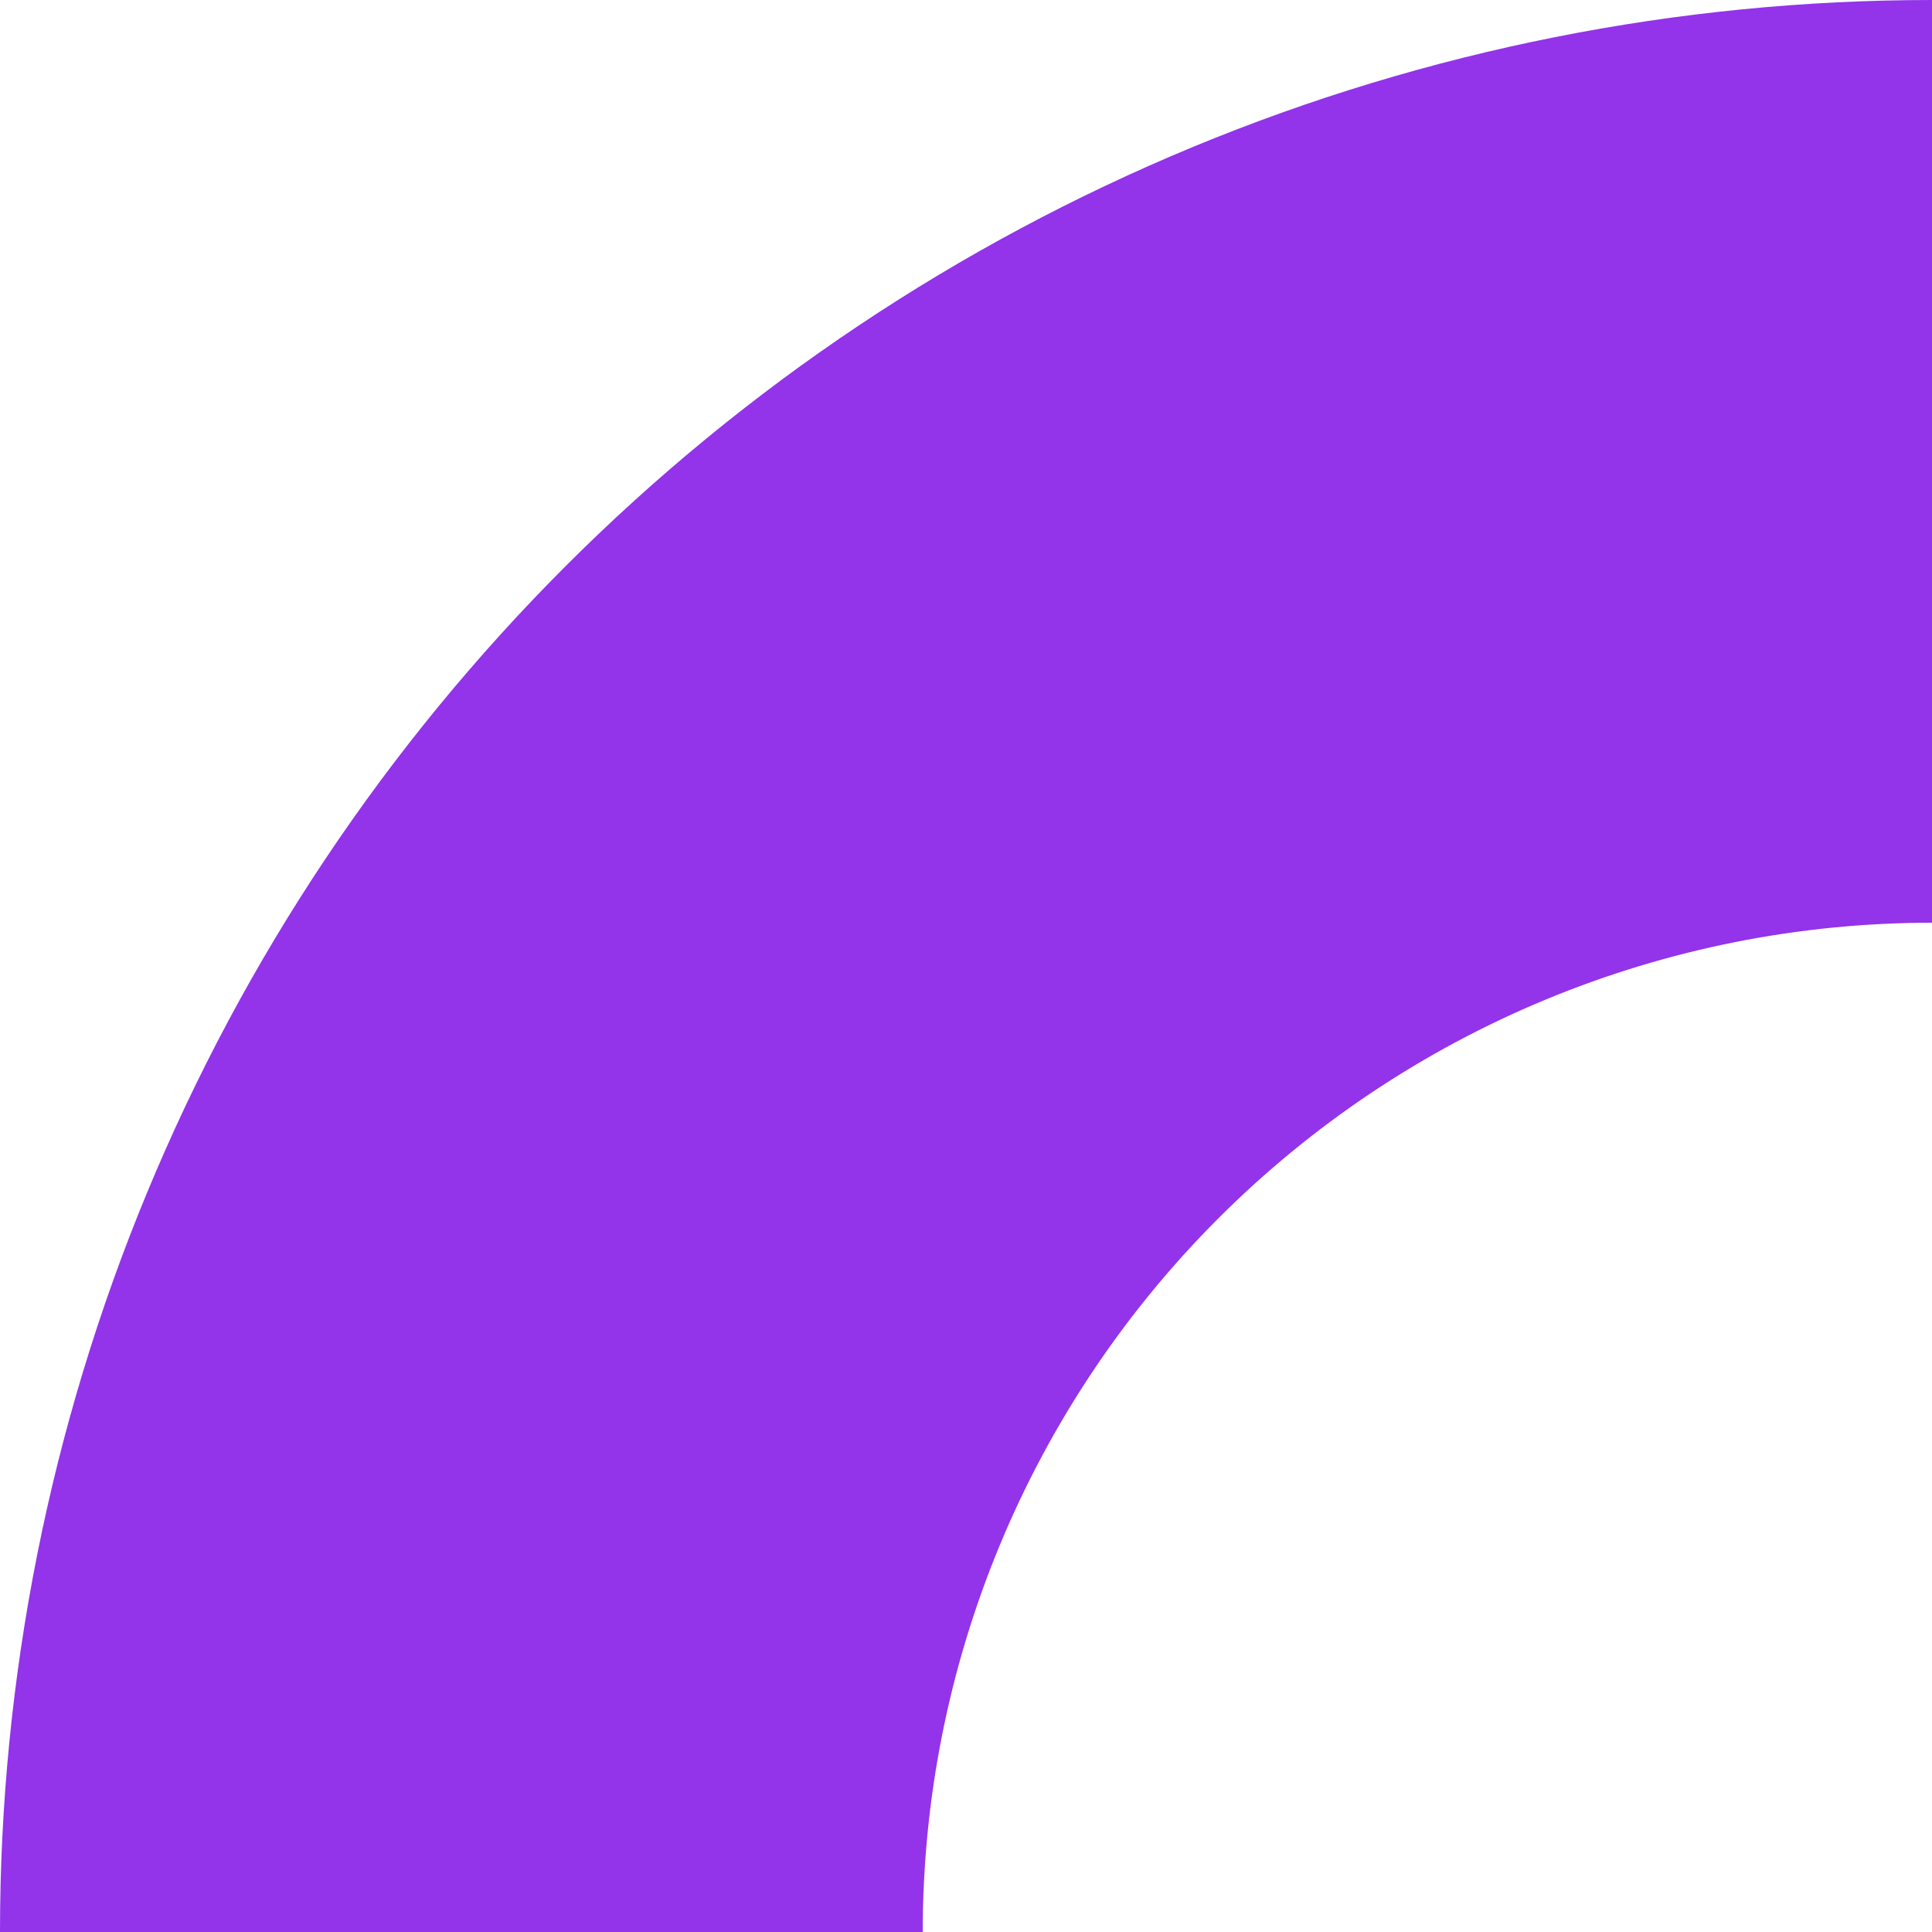 <svg width="67" height="67" viewBox="0 0 67 67" fill="none" xmlns="http://www.w3.org/2000/svg">
<path d="M67 0C58.201 -1.04922e-07 49.489 1.733 41.36 5.1C33.231 8.467 25.845 13.402 19.624 19.624C13.402 25.845 8.467 33.231 5.1 41.36C1.733 49.489 -1.32855e-06 58.201 0 67H31.999C31.999 62.404 32.904 57.852 34.663 53.606C36.422 49.359 39.001 45.501 42.251 42.251C45.501 39.001 49.359 36.422 53.606 34.663C57.852 32.904 62.404 31.999 67 31.999V0Z" fill="#9333EA"/>
</svg>
